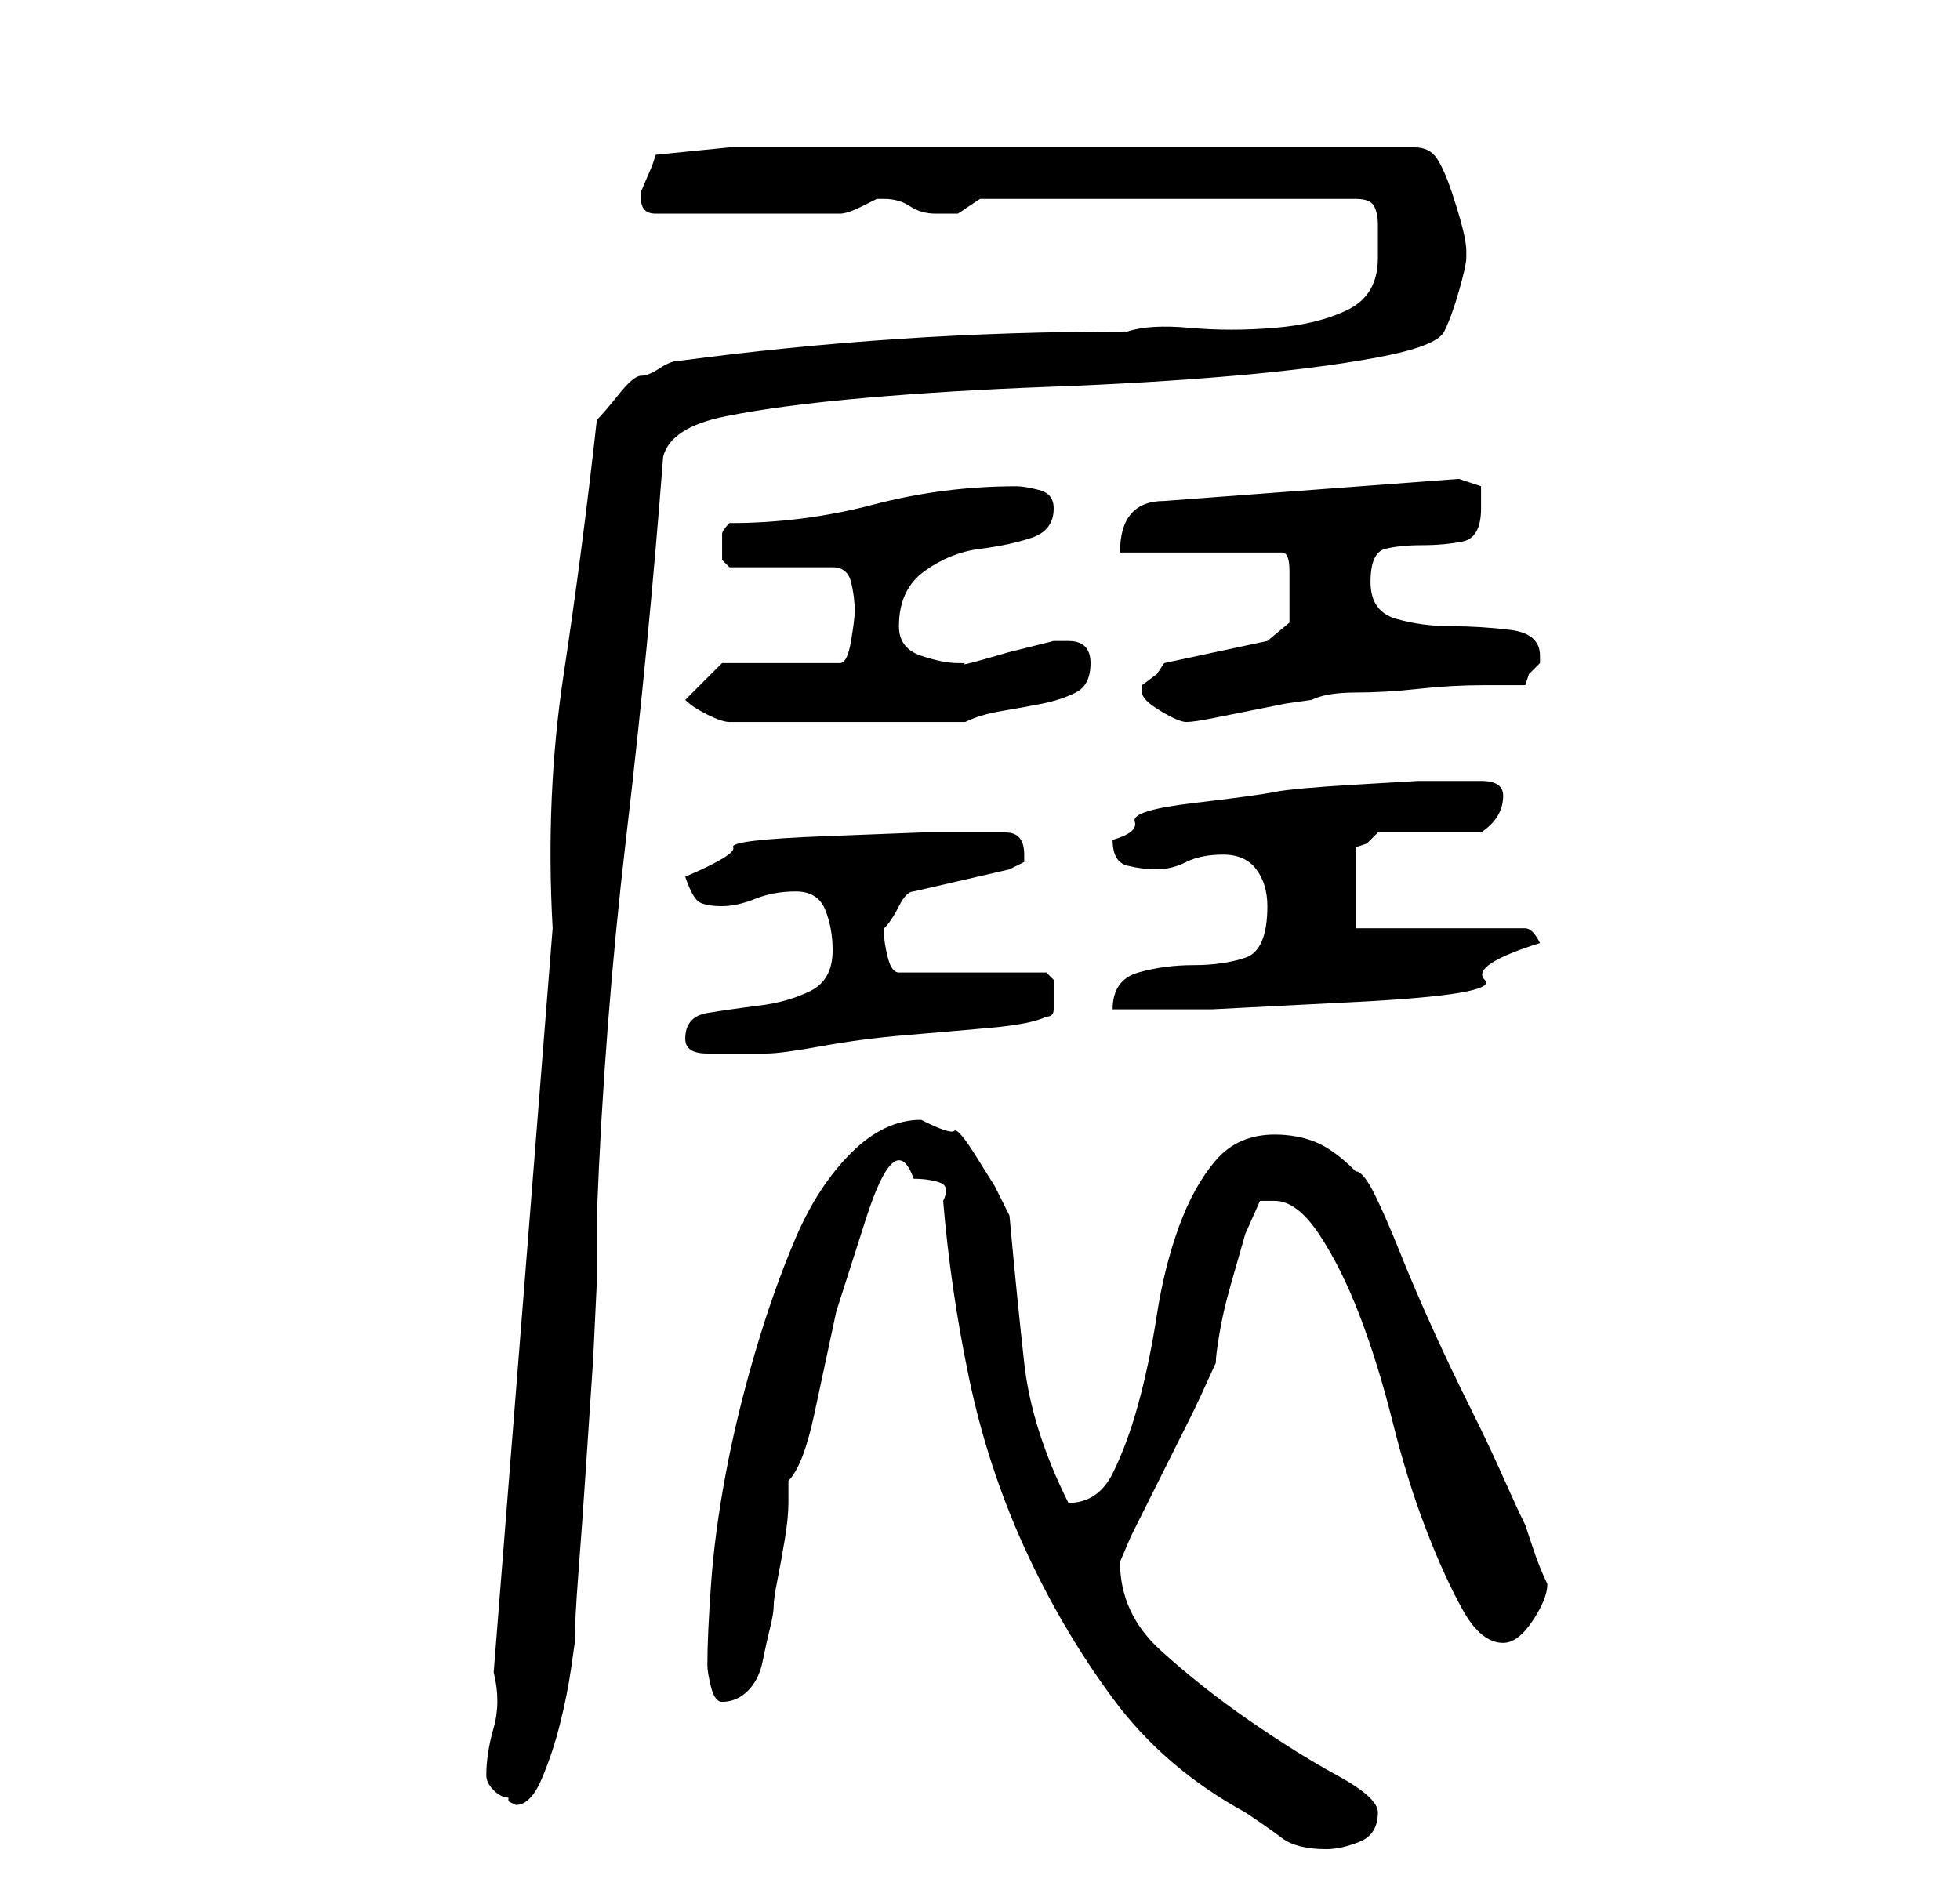 <?xml version="1.0" standalone="no"?>
<!DOCTYPE svg PUBLIC "-//W3C//DTD SVG 1.1//EN" "http://www.w3.org/Graphics/SVG/1.1/DTD/svg11.dtd" >
<svg xmlns="http://www.w3.org/2000/svg" xmlns:xlink="http://www.w3.org/1999/xlink" version="1.1" viewBox="-10 0 266 256">
   <path fill="currentColor"
d="M118 163q1 12 3.5 24t7.5 23t12 20.5t18 15.5q3 2 5 3.5t6 1.5q2 0 4.5 -1t2.5 -4q0 -2 -5.5 -5t-12 -7.5t-12 -9.5t-5.5 -12l1.5 -3.5t4 -8t4.5 -9t3 -6.5q0 -1 0.5 -4t1.5 -6.5l2 -7t2 -4.5h2q3 0 6 4.5t5.5 11t4.5 14.5t4.5 14.5t5 11t5.5 4.5q2 0 4 -3t2 -5v0v0
q-1 -2 -2 -5l-1 -3q-1 -2 -3 -6.5t-4.5 -9.5t-5 -10.5t-4.5 -10.5t-3.5 -8t-2.5 -3q-3 -3 -5.5 -4t-5.5 -1q-5 0 -8 3.5t-5 9t-3 12t-2.5 12t-3.5 9.5t-6 4v0q-5 -10 -6 -19t-2 -20l-2 -4t-2.5 -4t-3 -3.5t-4.5 -1.5q-5 0 -9.5 4.5t-7.5 11.5t-5.5 15.5t-4 16.5t-2 15
t-0.5 11q0 1 0.5 3t1.5 2q2 0 3.5 -1.5t2 -4t1 -4.5t0.5 -3t0.5 -3.5t1 -5.5t0.5 -5v-3q2 -2 3.5 -9l3 -14t4 -12.5t6.5 -5.5q2 0 3.5 0.5t0.5 2.5zM56 241q0 1 1 2t2 1v0.5t1 0.5q2 0 3.5 -3.5t2.5 -7.5t1.5 -7.5l0.5 -3.5q0 -3 0.5 -9.5t1 -14l1 -15t0.5 -10.5v-9
q1 -26 4 -51.5t5 -51.5q1 -4 8.5 -5.5t19 -2.5t25 -1.5t25 -1.5t19.5 -2.5t9 -3.5t2 -5.5t1 -4.5v-1q0 -1 -0.5 -3t-1.5 -5t-2 -4.5t-3 -1.5h-93l-10 1l-0.5 1.5t-1.5 3.5v1v0q0 1 0.5 1.5t1.5 0.5h25q1 0 3 -1l2 -1h1q2 0 3.5 1t3.5 1h3t3 -2h51q2 0 2.5 1t0.5 2.5v2.5v2
q0 5 -4 7t-10 2.5t-11.5 0t-8.5 0.5q-16 0 -31 1t-30 3q-1 0 -2.5 1t-2.5 1t-3 2.5t-3 3.5q-2 18 -4.5 34.5t-1.5 34.5l-8 101q1 4 0 7.5t-1 6.5zM83 141q0 2 3 2h3h2.5h2.5q2 0 7.5 -1t11.5 -1.5t11.5 -1t7.5 -1.5q1 0 1 -1v-2v-2t-1 -1h-20q-1 0 -1.5 -2t-0.5 -3v-1
q1 -1 2 -3t2 -2l13 -3l1 -0.5l1 -0.5v-1q0 -3 -2.5 -3h-3.5h-8t-13 0.5t-12.5 1.5t-6.5 4q1 3 2 3.5t3 0.5t4.5 -1t5.5 -1t4 2.5t1 5.5q0 4 -3 5.5t-7 2t-7 1t-3 3.5zM162 123q0 6 -3 7t-7 1t-7.5 1t-3.5 5h13.5t19.5 -1t17.5 -3t7.5 -5v0q-1 -2 -2 -2h-23v-11l1.5 -0.5
t1.5 -1.5h14q3 -2 3 -5q0 -2 -3 -2h-4h-4.5t-8.5 0.5t-11 1t-11 1.5t-8 2.5t-3 2.5q0 3 2 3.5t4 0.5t4 -1t5 -1t4.5 2t1.5 5zM83 95q1 1 3 2t3 1h32q2 -1 5 -1.5t5.5 -1t4.5 -1.5t2 -4t-3 -3h-2l-2 0.5l-4 1t-3.5 1t-2.5 0.5h-1q-2 0 -5 -1t-3 -4q0 -5 3.5 -7.5t7.5 -3
t7 -1.5t3 -4q0 -2 -2 -2.5t-3 -0.5q-10 0 -19.5 2.5t-19.5 2.5q-1 1 -1 1.5v1.5v2t1 1h14q2 0 2.5 2t0.5 4q0 1 -0.5 4t-1.5 3h-16zM145 94q0 1 2.5 2.5t3.5 1.5t3.5 -0.5l5 -1l5 -1t3.5 -0.5q2 -1 6 -1t8.5 -0.5t9 -0.5h5.5l0.5 -1.5t1.5 -1.5v-1q0 -3 -4 -3.5t-8 -0.5
t-7.5 -1t-3.5 -5t2 -4.5t5 -0.5t5.5 -0.5t2.5 -4.5v-3t-3 -1l-40 3q-6 0 -6 7h22q1 0 1 2.5v3.5v3.5t-3 2.5l-14 3l-1 1.5t-2 1.5v1z" />
</svg>
